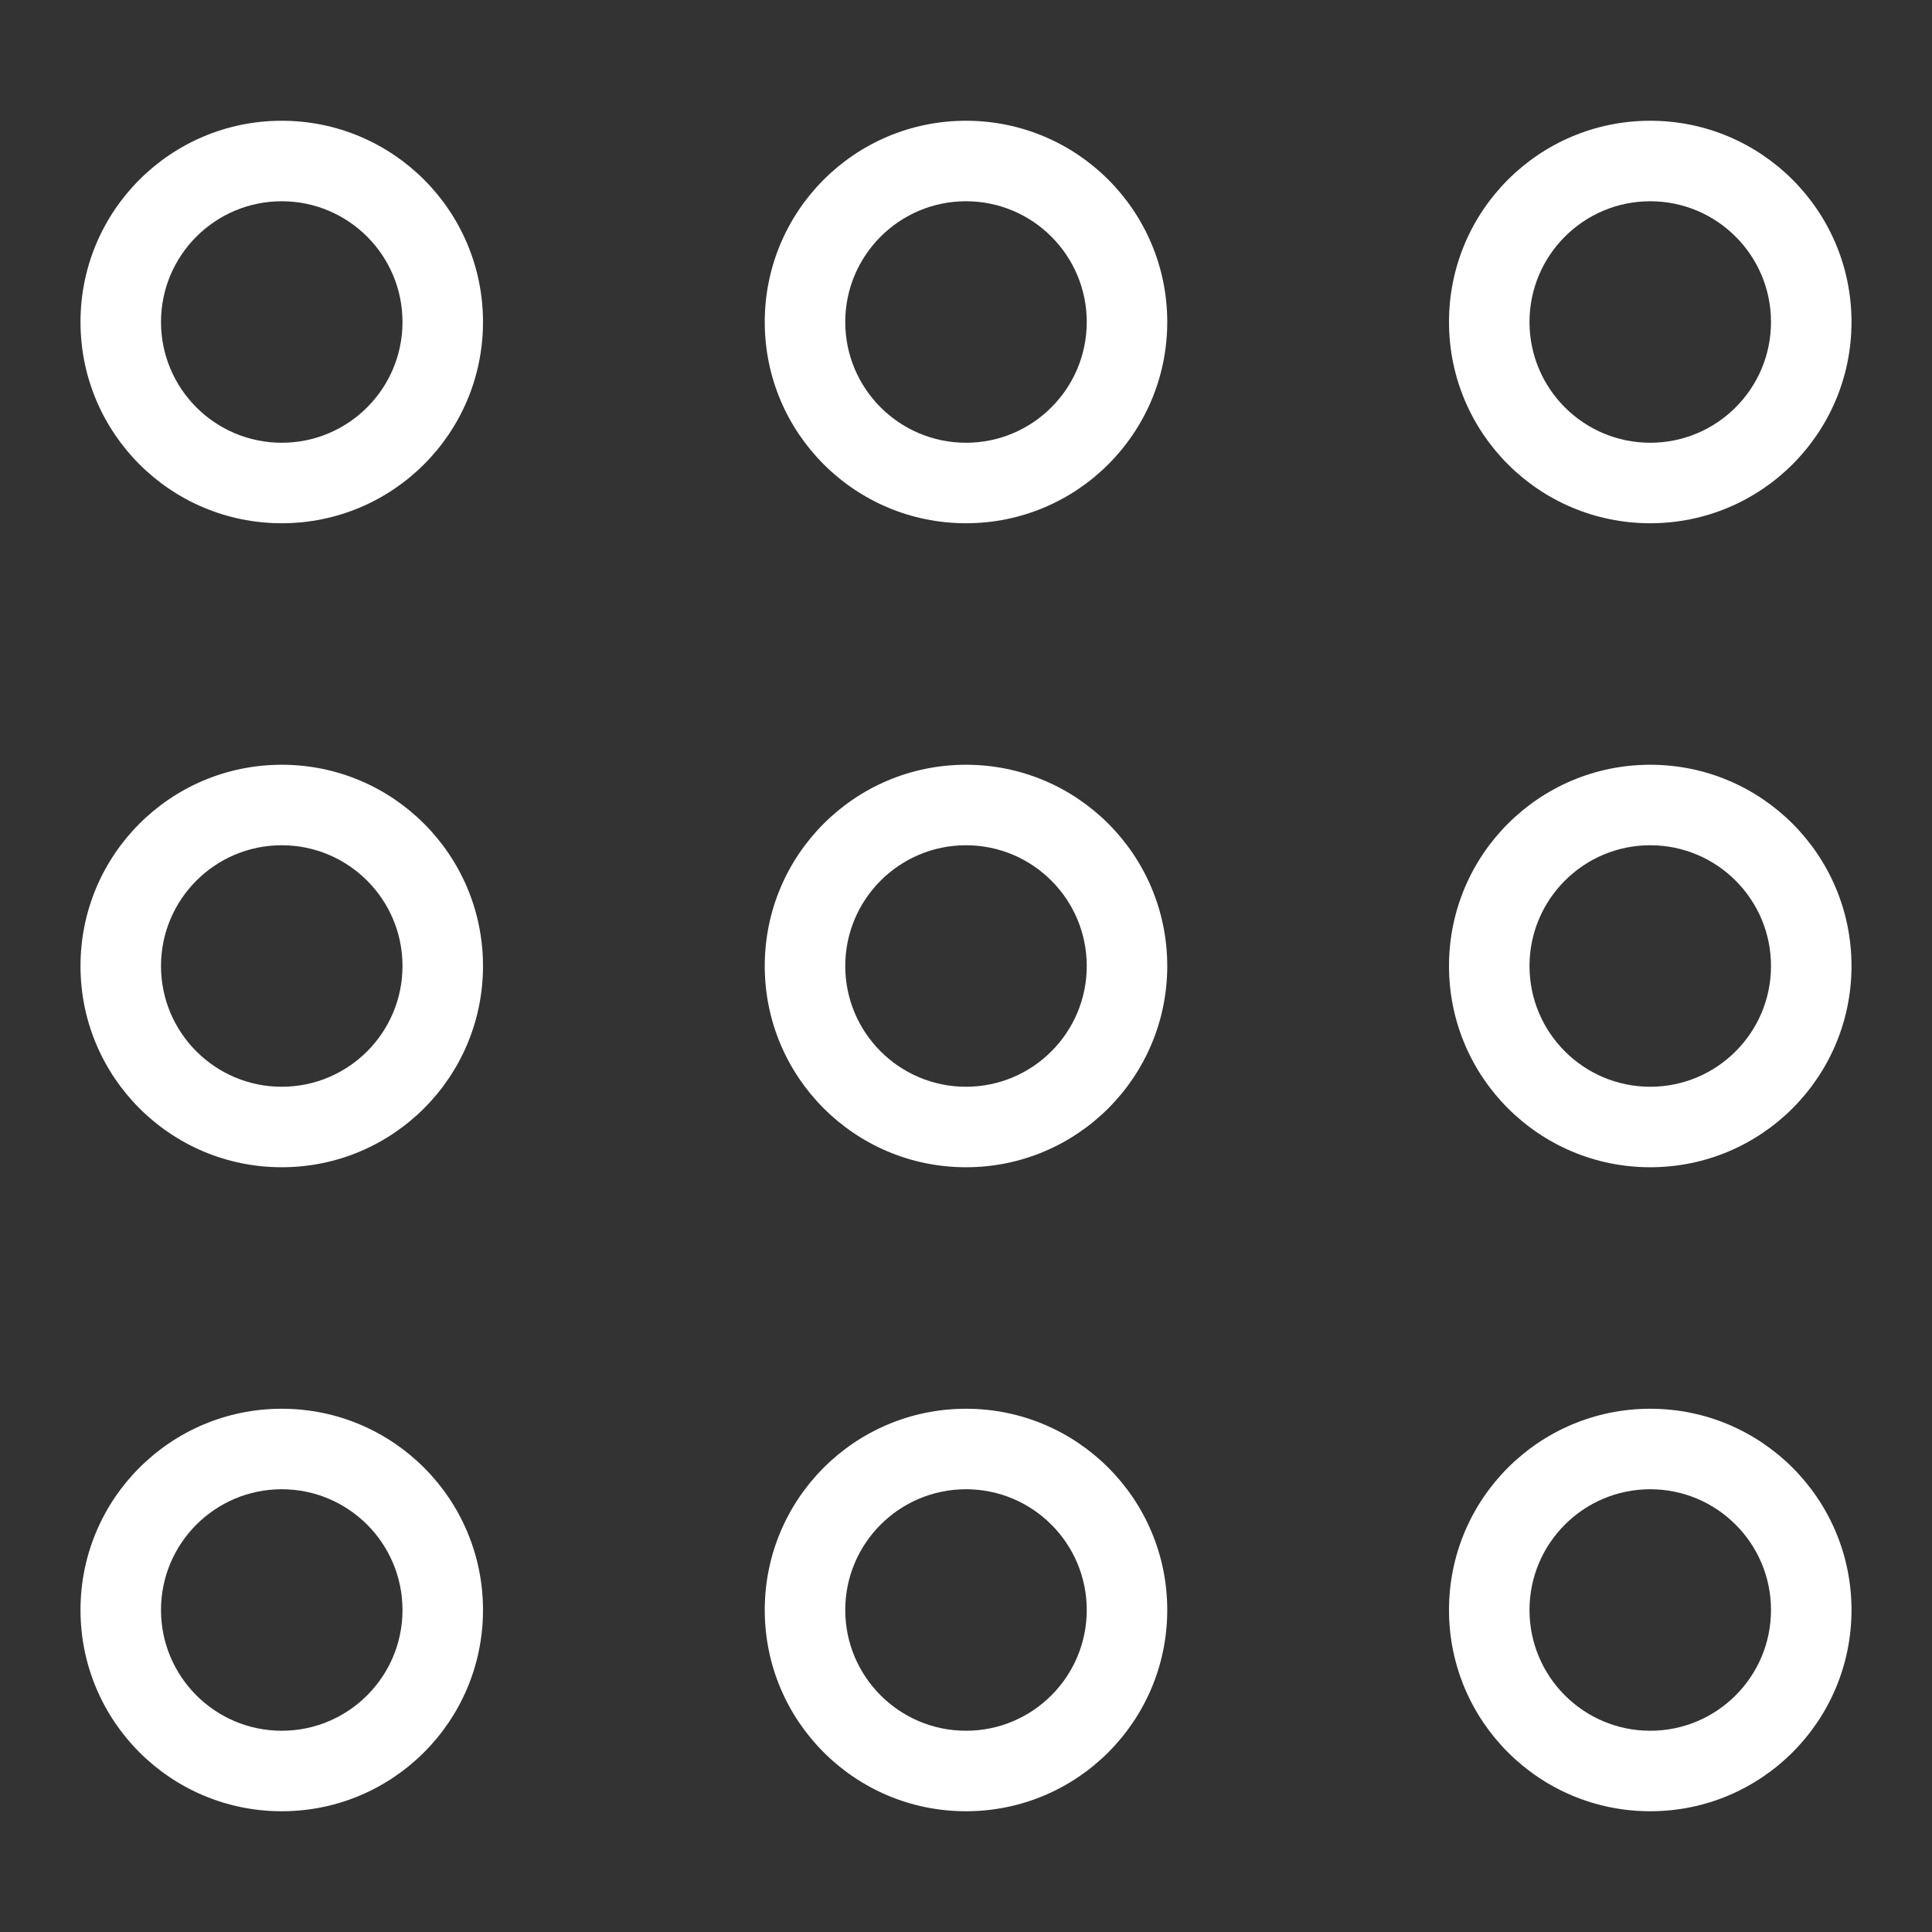 <?xml version="1.0" encoding="UTF-8" standalone="no"?>
<!DOCTYPE svg PUBLIC "-//W3C//DTD SVG 1.1//EN" "http://www.w3.org/Graphics/SVG/1.1/DTD/svg11.dtd">
<svg width="100%" height="100%" viewBox="0 0 48 48" version="1.1" xmlns="http://www.w3.org/2000/svg" xmlns:xlink="http://www.w3.org/1999/xlink" xml:space="preserve" style="fill-rule:evenodd;clip-rule:evenodd;stroke-linejoin:round;stroke-miterlimit:1.414;">
    <rect x="0" y="0" width="48" height="48" fill="#333333" stroke="none"/>
    <g id="editor.2e..-keypad.2e..-outline.2e..-stroke" transform="matrix(2,0,0,2,-574,-957)">
        <path d="M290.5,485C291.881,485 293,483.881 293,482.5C293,481.119 291.881,480 290.5,480C289.119,480 288,481.119 288,482.5C288,483.881 289.119,485 290.5,485ZM290.5,484C291.328,484 292,483.328 292,482.5C292,481.672 291.328,481 290.5,481C289.672,481 289,481.672 289,482.5C289,483.328 289.672,484 290.5,484ZM299,485C300.381,485 301.5,483.881 301.5,482.5C301.5,481.119 300.381,480 299,480C297.619,480 296.5,481.119 296.5,482.5C296.5,483.881 297.619,485 299,485ZM299,484C299.828,484 300.5,483.328 300.5,482.5C300.5,481.672 299.828,481 299,481C298.172,481 297.5,481.672 297.5,482.5C297.5,483.328 298.172,484 299,484ZM307.5,485C308.881,485 310,483.881 310,482.5C310,481.119 308.881,480 307.5,480C306.119,480 305,481.119 305,482.5C305,483.881 306.119,485 307.5,485ZM307.5,484C308.328,484 309,483.328 309,482.5C309,481.672 308.328,481 307.5,481C306.672,481 306,481.672 306,482.5C306,483.328 306.672,484 307.5,484ZM290.5,493C291.881,493 293,491.881 293,490.5C293,489.119 291.881,488 290.5,488C289.119,488 288,489.119 288,490.5C288,491.881 289.119,493 290.5,493ZM290.5,492C291.328,492 292,491.328 292,490.5C292,489.672 291.328,489 290.5,489C289.672,489 289,489.672 289,490.5C289,491.328 289.672,492 290.5,492ZM299,493C300.381,493 301.5,491.881 301.5,490.5C301.5,489.119 300.381,488 299,488C297.619,488 296.5,489.119 296.5,490.5C296.5,491.881 297.619,493 299,493ZM299,492C299.828,492 300.5,491.328 300.5,490.5C300.5,489.672 299.828,489 299,489C298.172,489 297.5,489.672 297.5,490.5C297.5,491.328 298.172,492 299,492ZM307.5,493C308.881,493 310,491.881 310,490.5C310,489.119 308.881,488 307.5,488C306.119,488 305,489.119 305,490.5C305,491.881 306.119,493 307.5,493ZM307.5,492C308.328,492 309,491.328 309,490.5C309,489.672 308.328,489 307.5,489C306.672,489 306,489.672 306,490.5C306,491.328 306.672,492 307.5,492ZM290.5,501C291.881,501 293,499.881 293,498.5C293,497.119 291.881,496 290.5,496C289.119,496 288,497.119 288,498.5C288,499.881 289.119,501 290.5,501ZM290.5,500C291.328,500 292,499.328 292,498.5C292,497.672 291.328,497 290.5,497C289.672,497 289,497.672 289,498.5C289,499.328 289.672,500 290.5,500ZM299,501C300.381,501 301.5,499.881 301.5,498.5C301.5,497.119 300.381,496 299,496C297.619,496 296.5,497.119 296.5,498.5C296.5,499.881 297.619,501 299,501ZM299,500C299.828,500 300.5,499.328 300.5,498.5C300.5,497.672 299.828,497 299,497C298.172,497 297.5,497.672 297.5,498.5C297.5,499.328 298.172,500 299,500ZM307.5,501C308.881,501 310,499.881 310,498.5C310,497.119 308.881,496 307.5,496C306.119,496 305,497.119 305,498.5C305,499.881 306.119,501 307.5,501ZM307.5,500C308.328,500 309,499.328 309,498.5C309,497.672 308.328,497 307.5,497C306.672,497 306,497.672 306,498.5C306,499.328 306.672,500 307.5,500Z" style="fill:white;"/>
    </g>
</svg>

